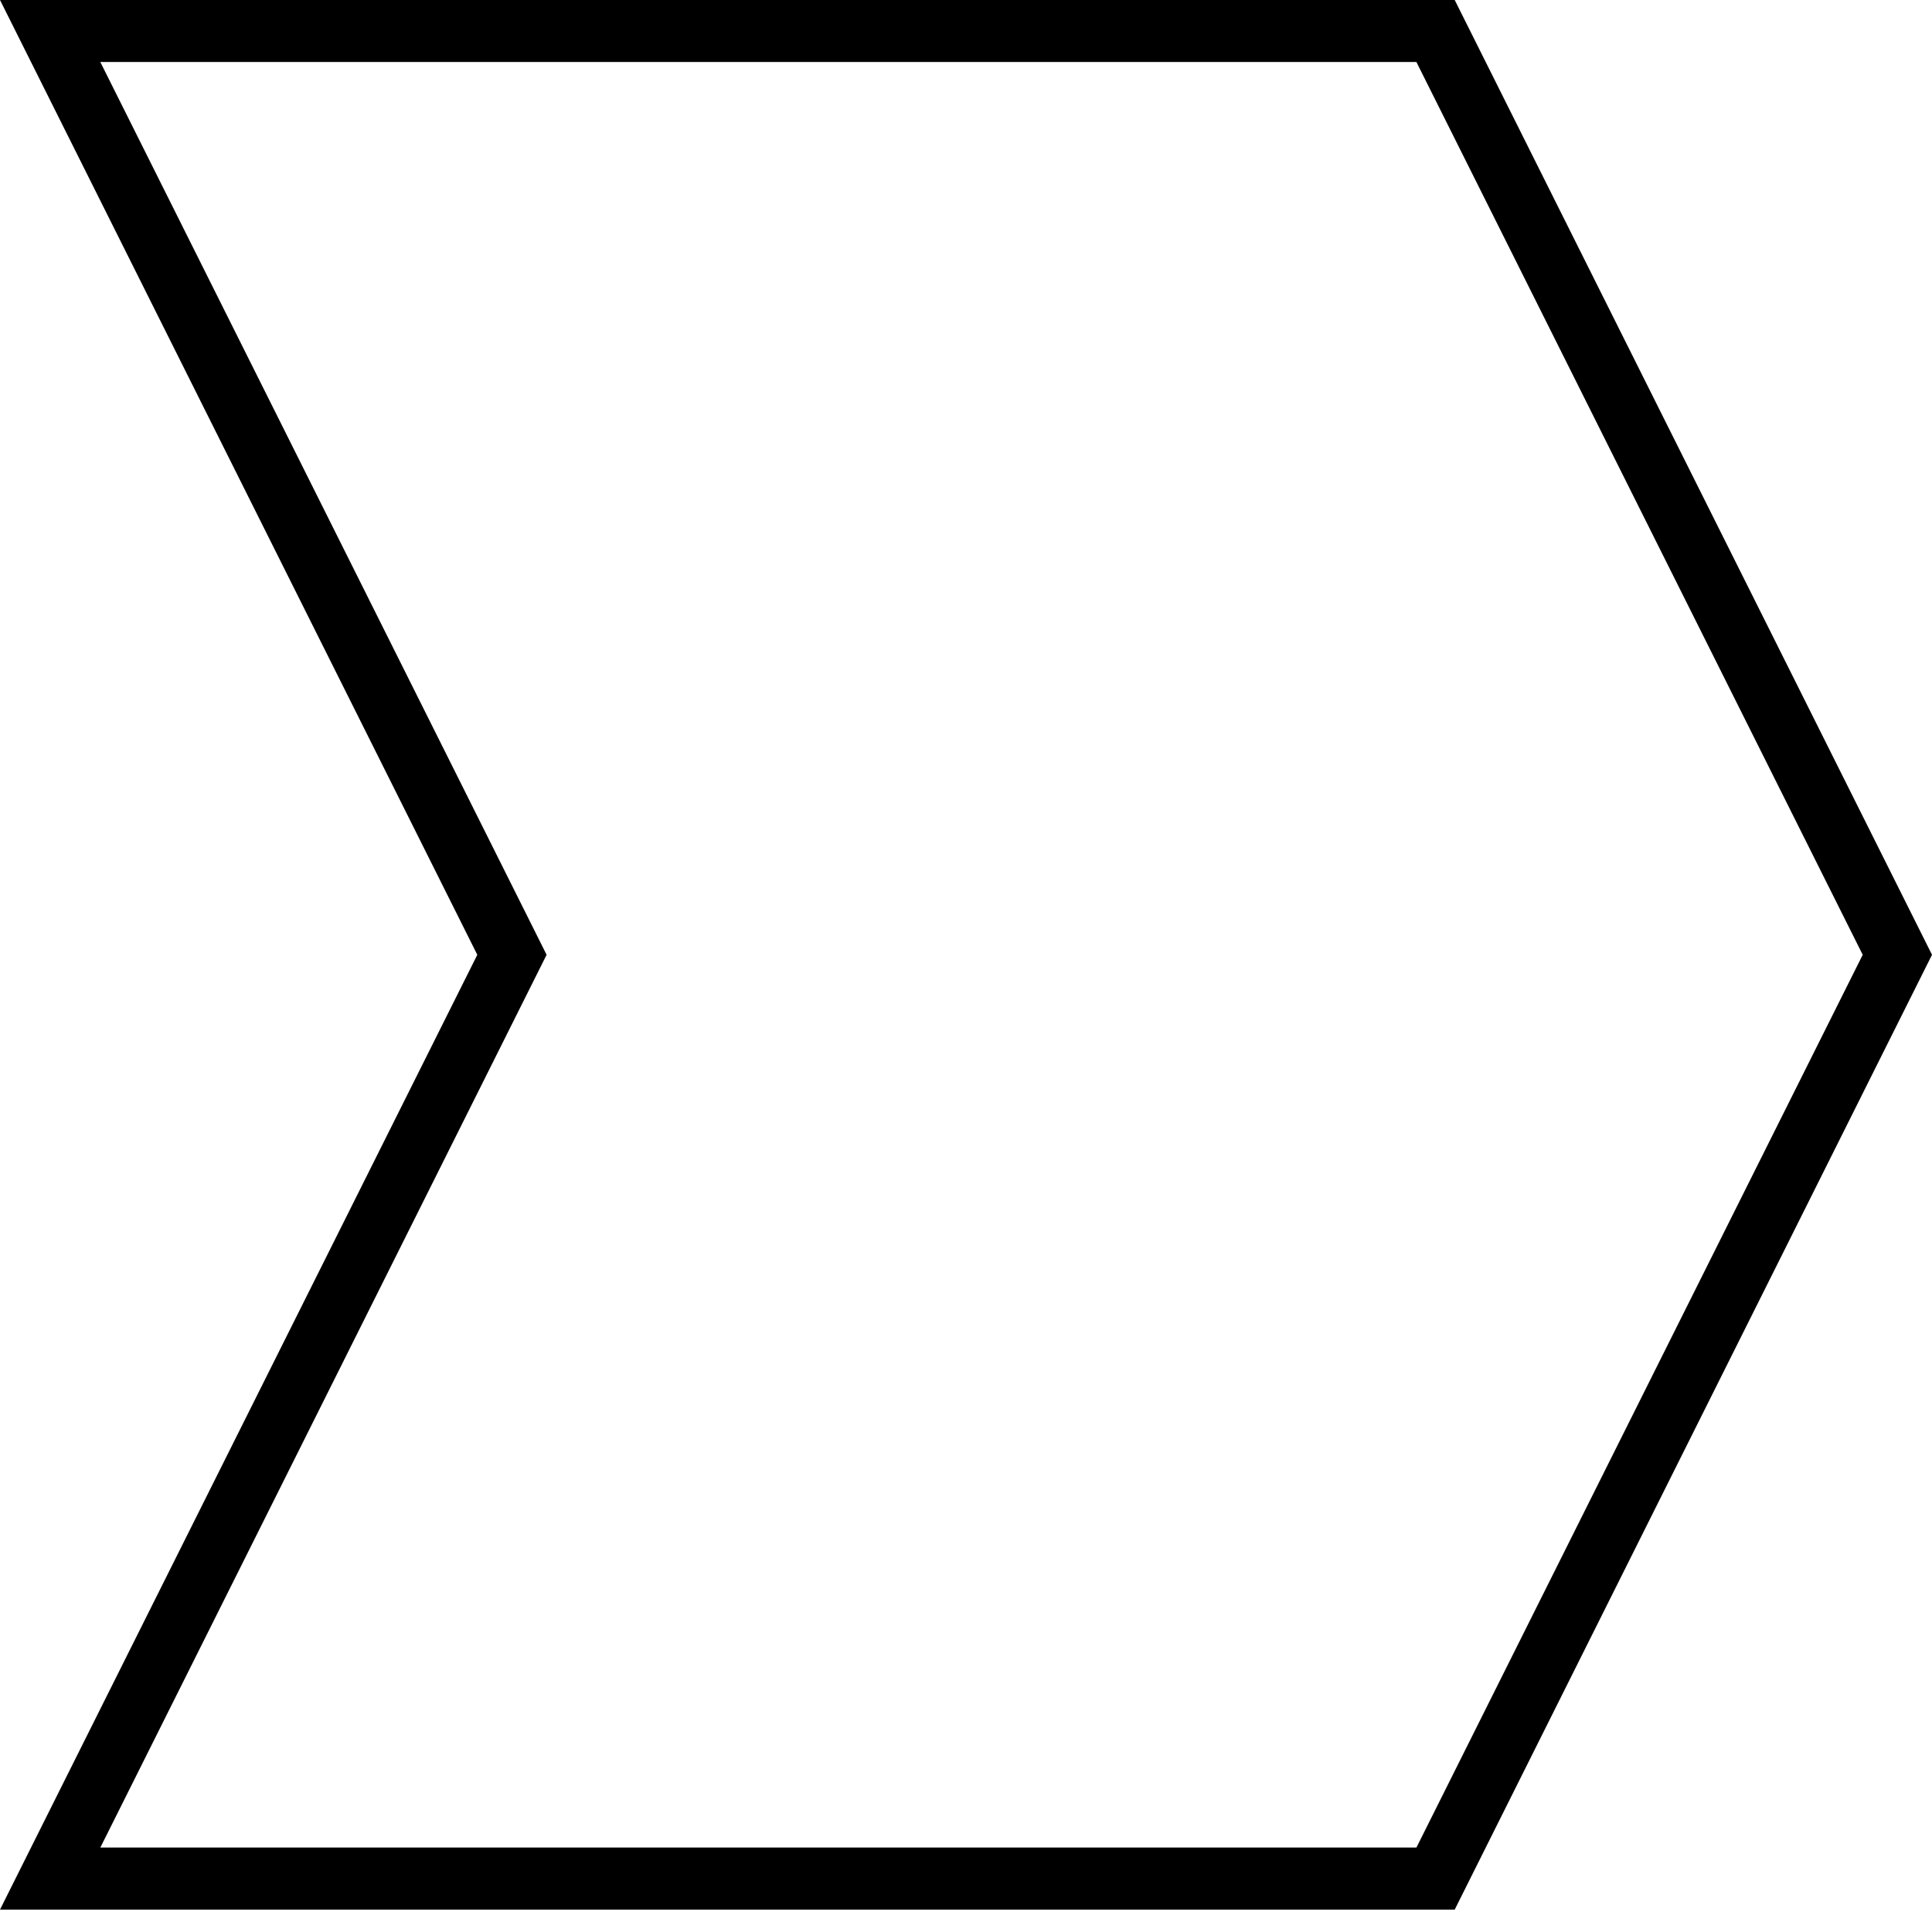 <?xml version="1.0" encoding="utf-8"?>
<!-- Generator: Adobe Illustrator 16.0.0, SVG Export Plug-In . SVG Version: 6.00 Build 0)  -->
<!DOCTYPE svg PUBLIC "-//W3C//DTD SVG 1.1//EN" "http://www.w3.org/Graphics/SVG/1.1/DTD/svg11.dtd">
<svg version="1.1" id="Layer_1" xmlns="http://www.w3.org/2000/svg" xmlns:xlink="http://www.w3.org/1999/xlink" x="0px" y="0px"
	 width="311.679px" height="308.002px" viewBox="-7.092 -4.003 311.679 308.002"
	 enable-background="new -7.092 -4.003 311.679 308.002" xml:space="preserve">
<path fill="none" stroke="#000000" stroke-width="10" d="M0.999,0.997h223.5l74.499,149l-74.499,149.001H0.999l74.5-149.001
	L0.999,0.997z"/>
</svg>
